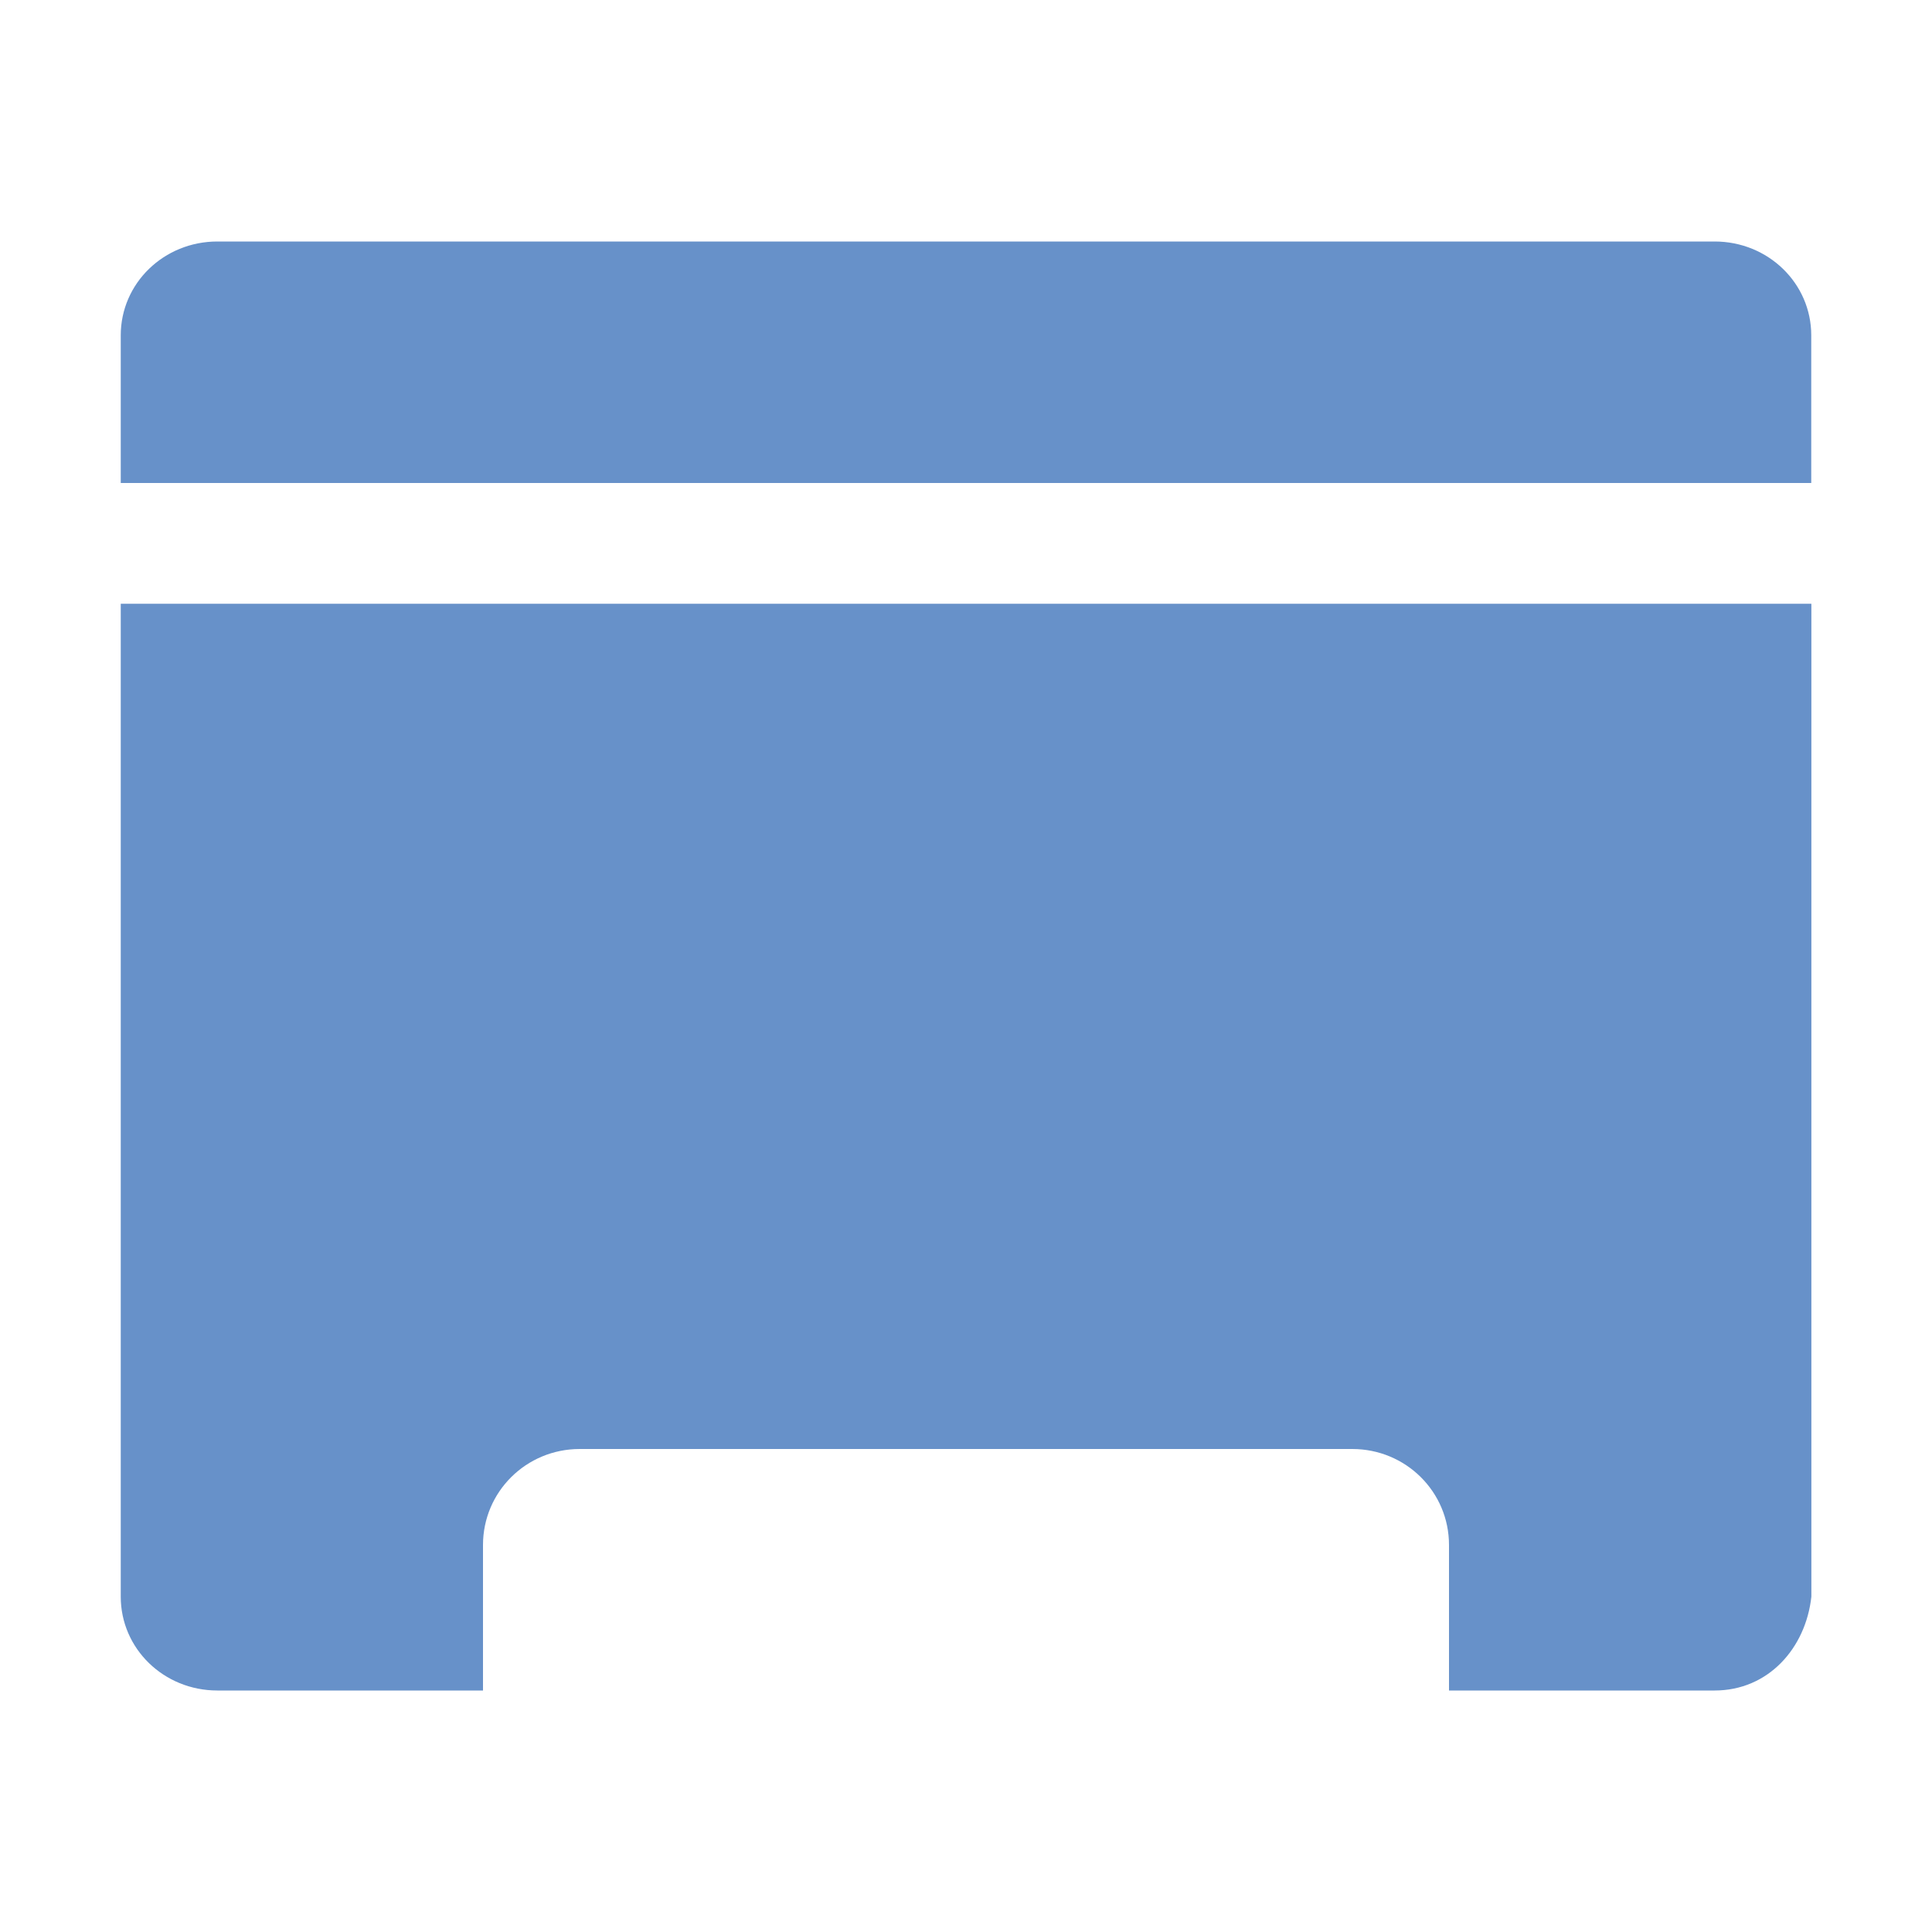 <svg xmlns="http://www.w3.org/2000/svg" width="16" height="16" version="1.1">
 <defs>
  <style id="current-color-scheme" type="text/css">
   .ColorScheme-Text { color:#6791c9; } .ColorScheme-Highlight { color:#4285f4; } .ColorScheme-NeutralText { color:#ff9800; } .ColorScheme-PositiveText { color:#4caf50; } .ColorScheme-NegativeText { color:#f44336; }
  </style>
 </defs>
 <path style="fill:currentColor" class="ColorScheme-Text" d="M 1.8,2 C 1.357,2 1,2.346 1,2.777 V 4 H 15 V 2.777 C 15,2.346 14.643,2 14.2,2 Z M 1,5 v 8.223 C 1,13.654 1.357,14 1.8,14 H 4 V 12.795 C 4,12.354 4.358,12 4.801,12 H 11.199 C 11.642,12 12,12.354 12,12.795 V 14 h 2.2 c 0.443,0 0.754,-0.349 0.801,-0.777 V 5 Z"/>
</svg>
